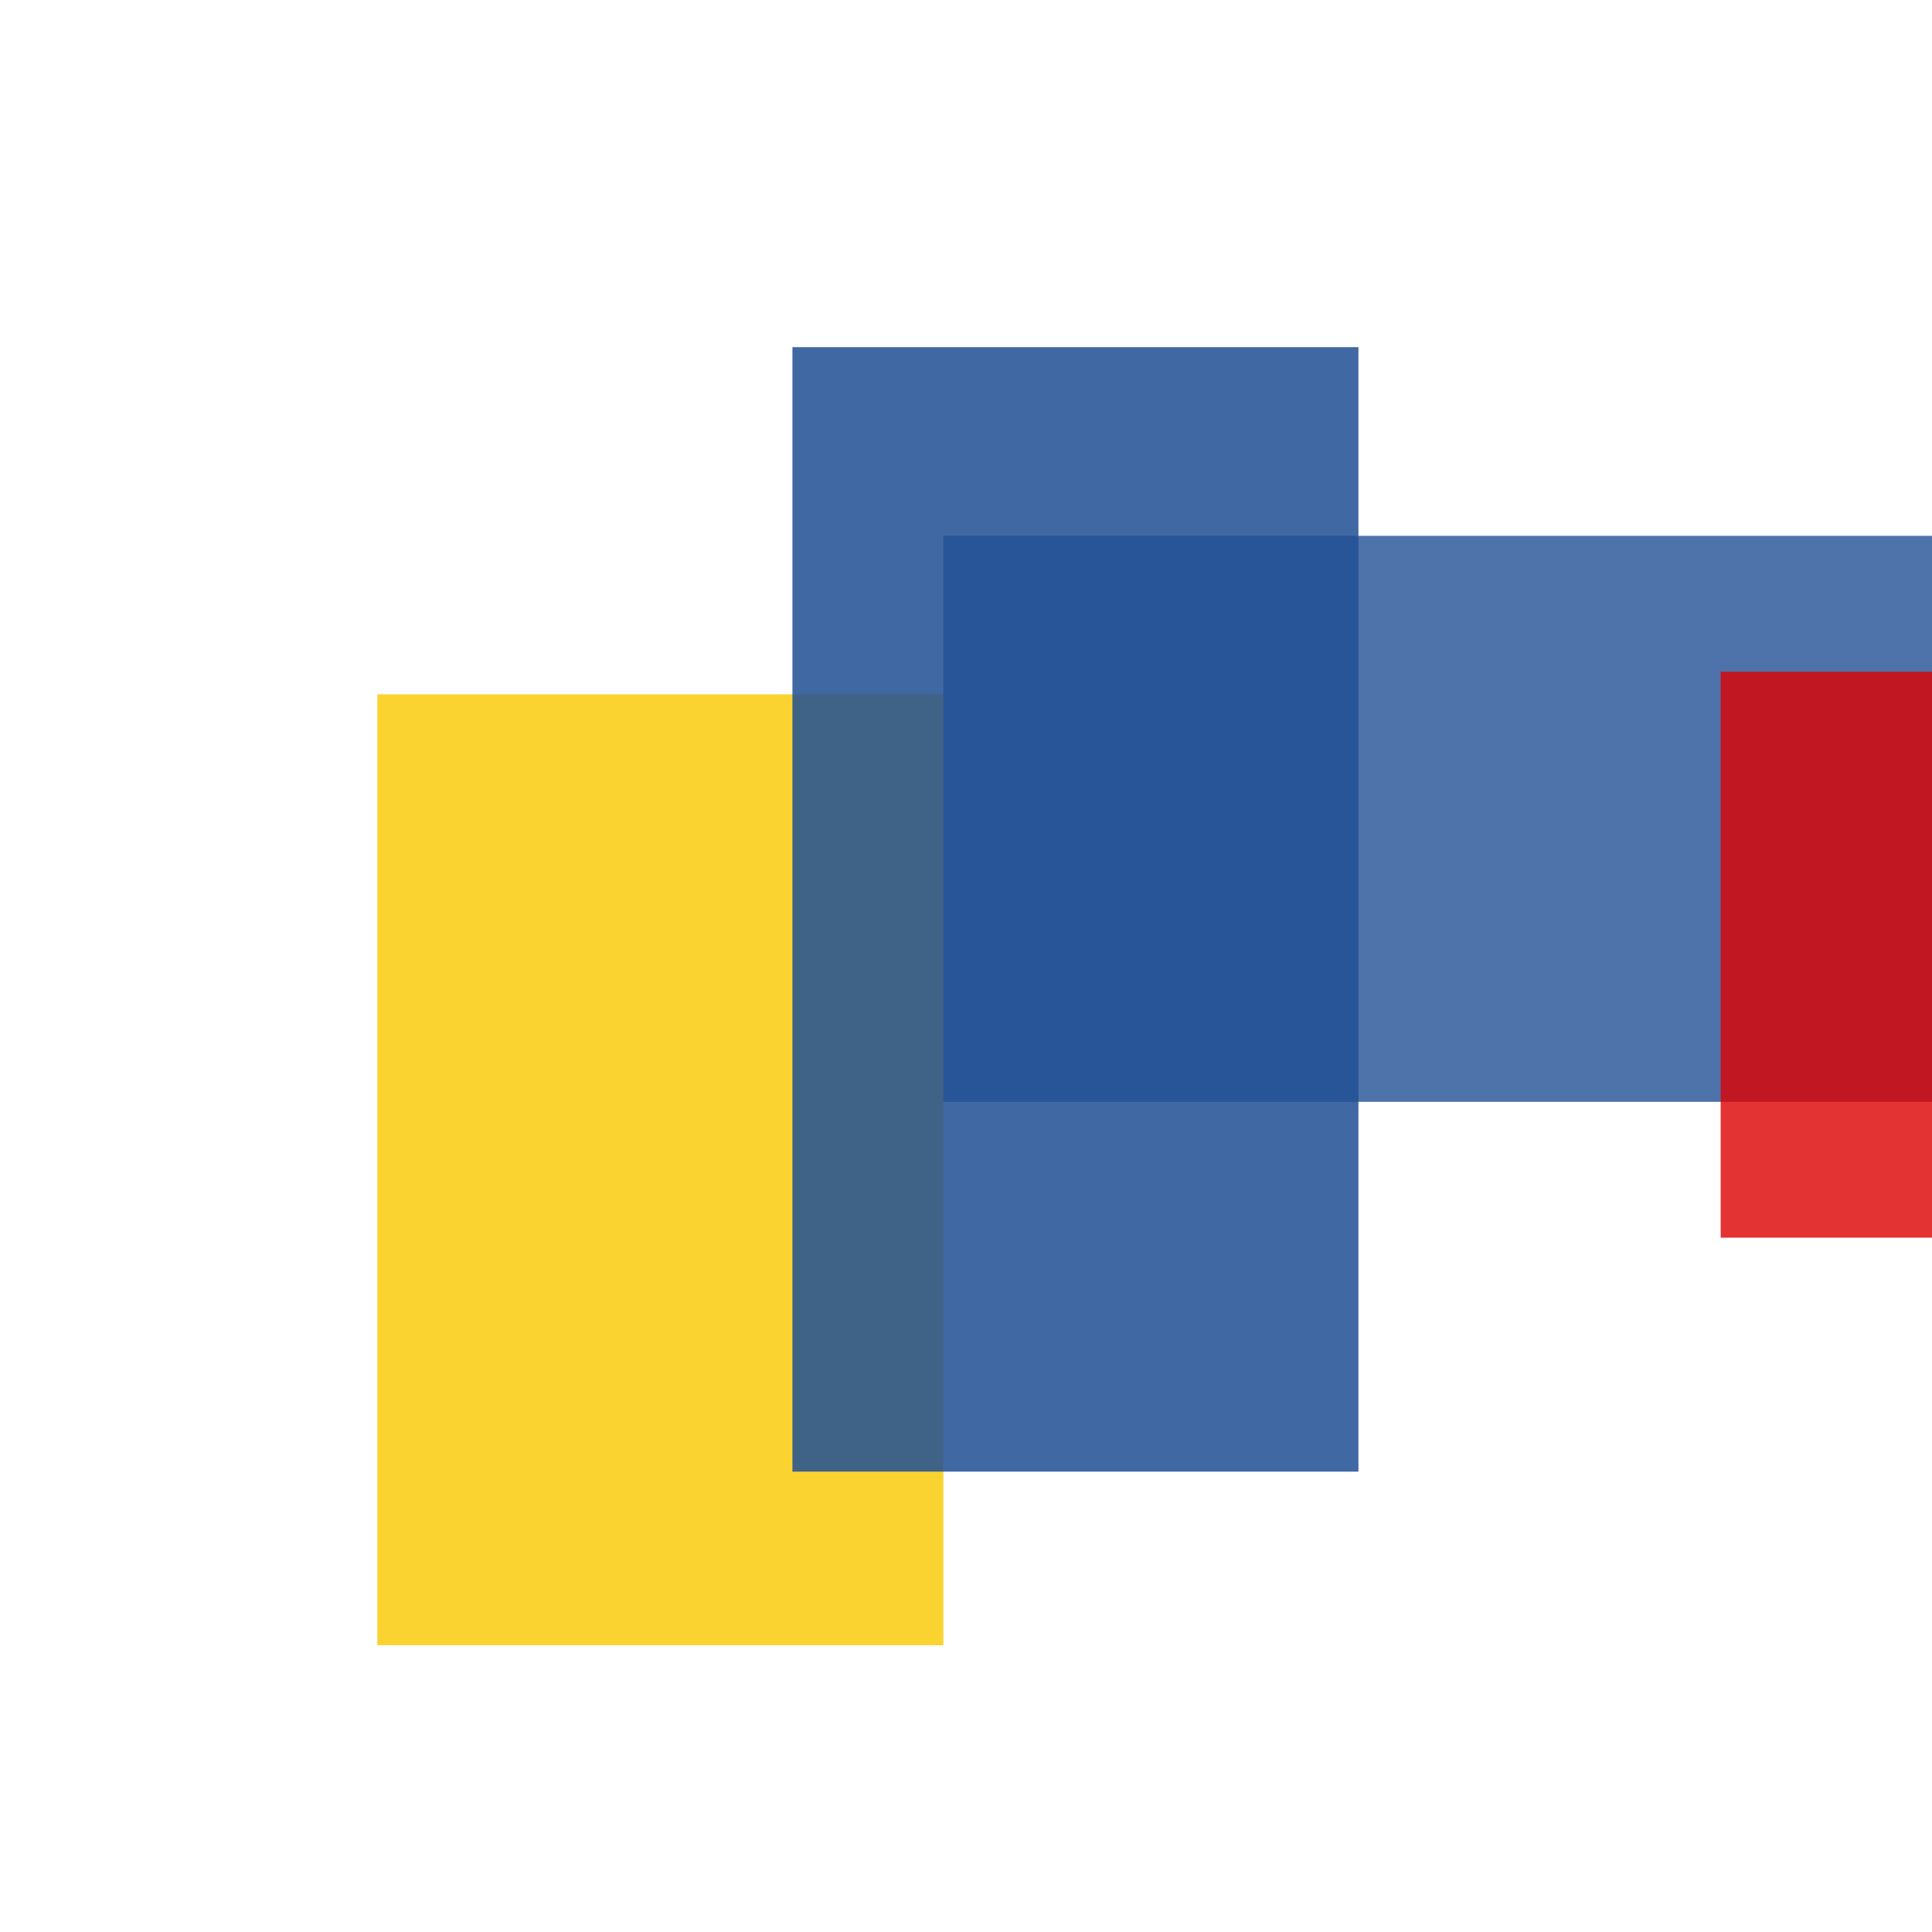 <svg width='256' height='256'><rect x='0' y='0' width='256' height='256' fill='white'/><rect x='50' y='92' width='75' height='126' opacity='0.81' fill='#fac901'/><rect x='125' y='71' width='134' height='75' opacity='0.80' fill='#225095'/><rect x='105' y='46' width='75' height='149' opacity='0.86' fill='#225095'/><rect x='228' y='89' width='83' height='75' opacity='0.80' fill='#dd0100'/></svg>